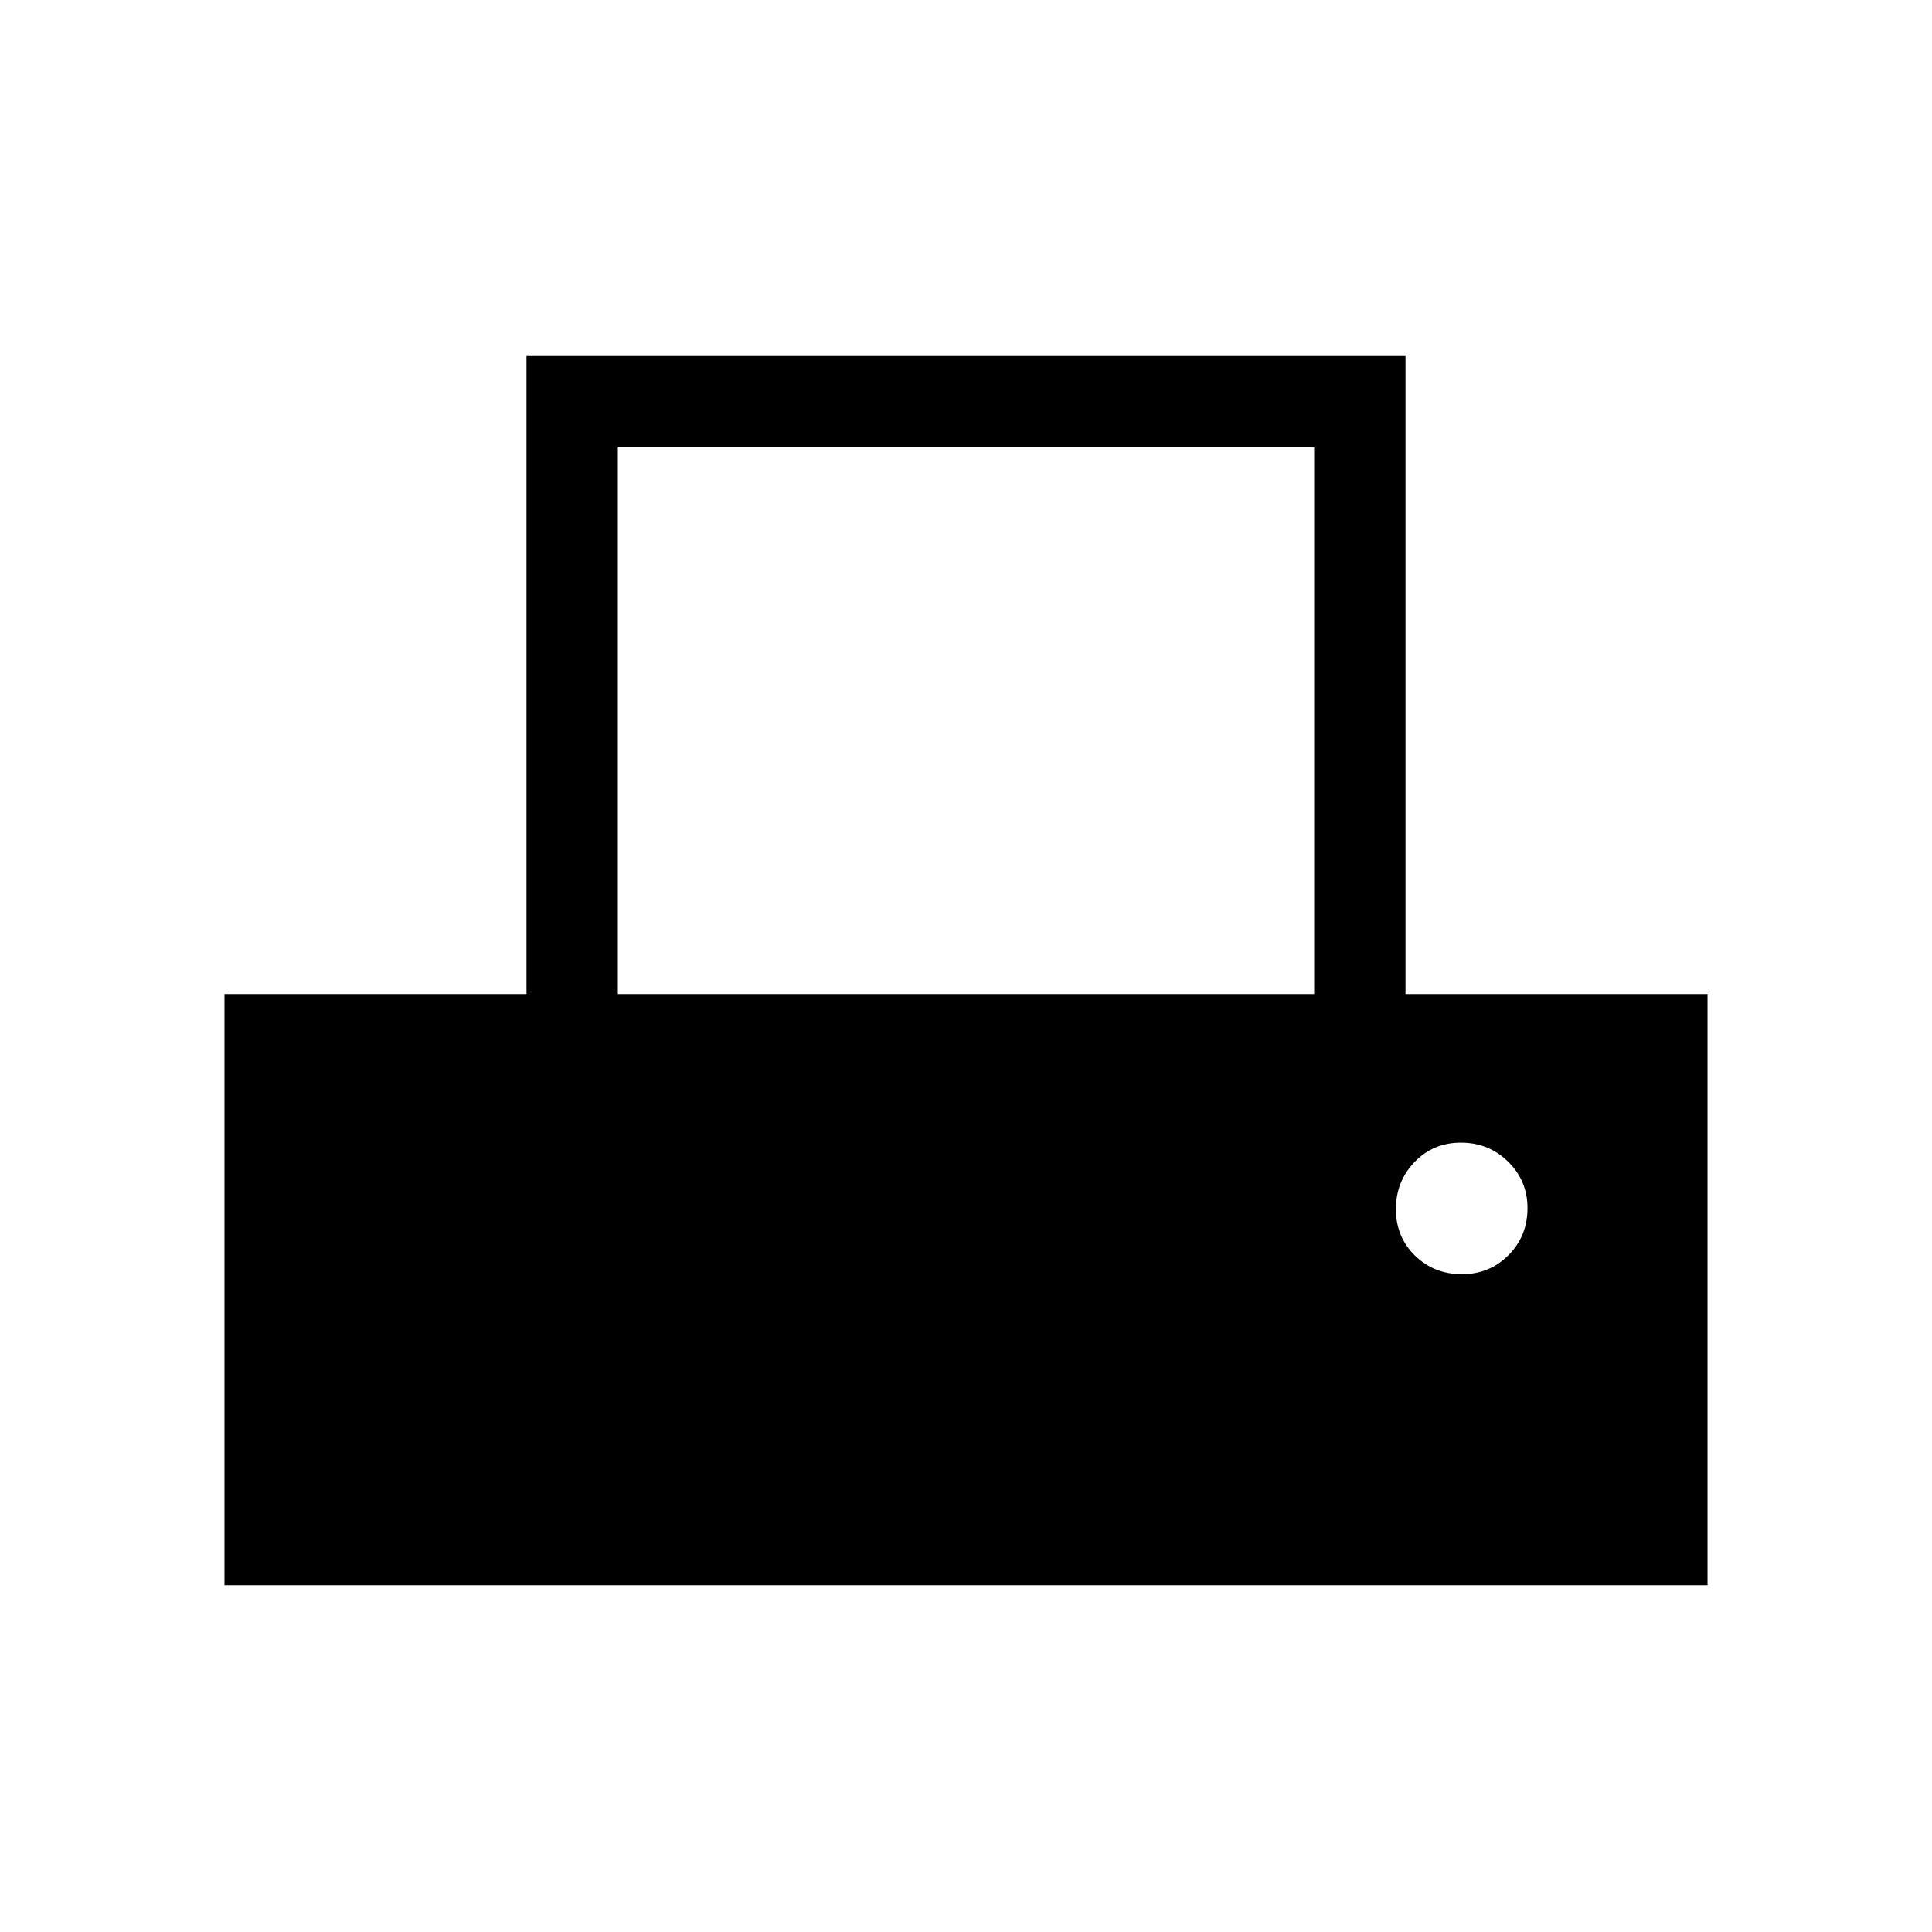 <svg xmlns="http://www.w3.org/2000/svg" width="48" height="48" viewBox="0 96 960 960"><path d="M111.541 883.691V589.924h150.076v-317h436.766v317h150.076v293.767H111.541ZM307 589.924h346V318.308H307v271.616Zm419.482 139.23q13.594 0 23.056-9.45 9.461-9.449 9.461-23.418 0-13.594-9.637-23.056-9.637-9.461-23.423-9.461-13.786 0-23.055 9.637-9.27 9.637-9.27 23.423 0 13.786 9.45 23.055 9.449 9.27 23.418 9.27Z"/></svg>